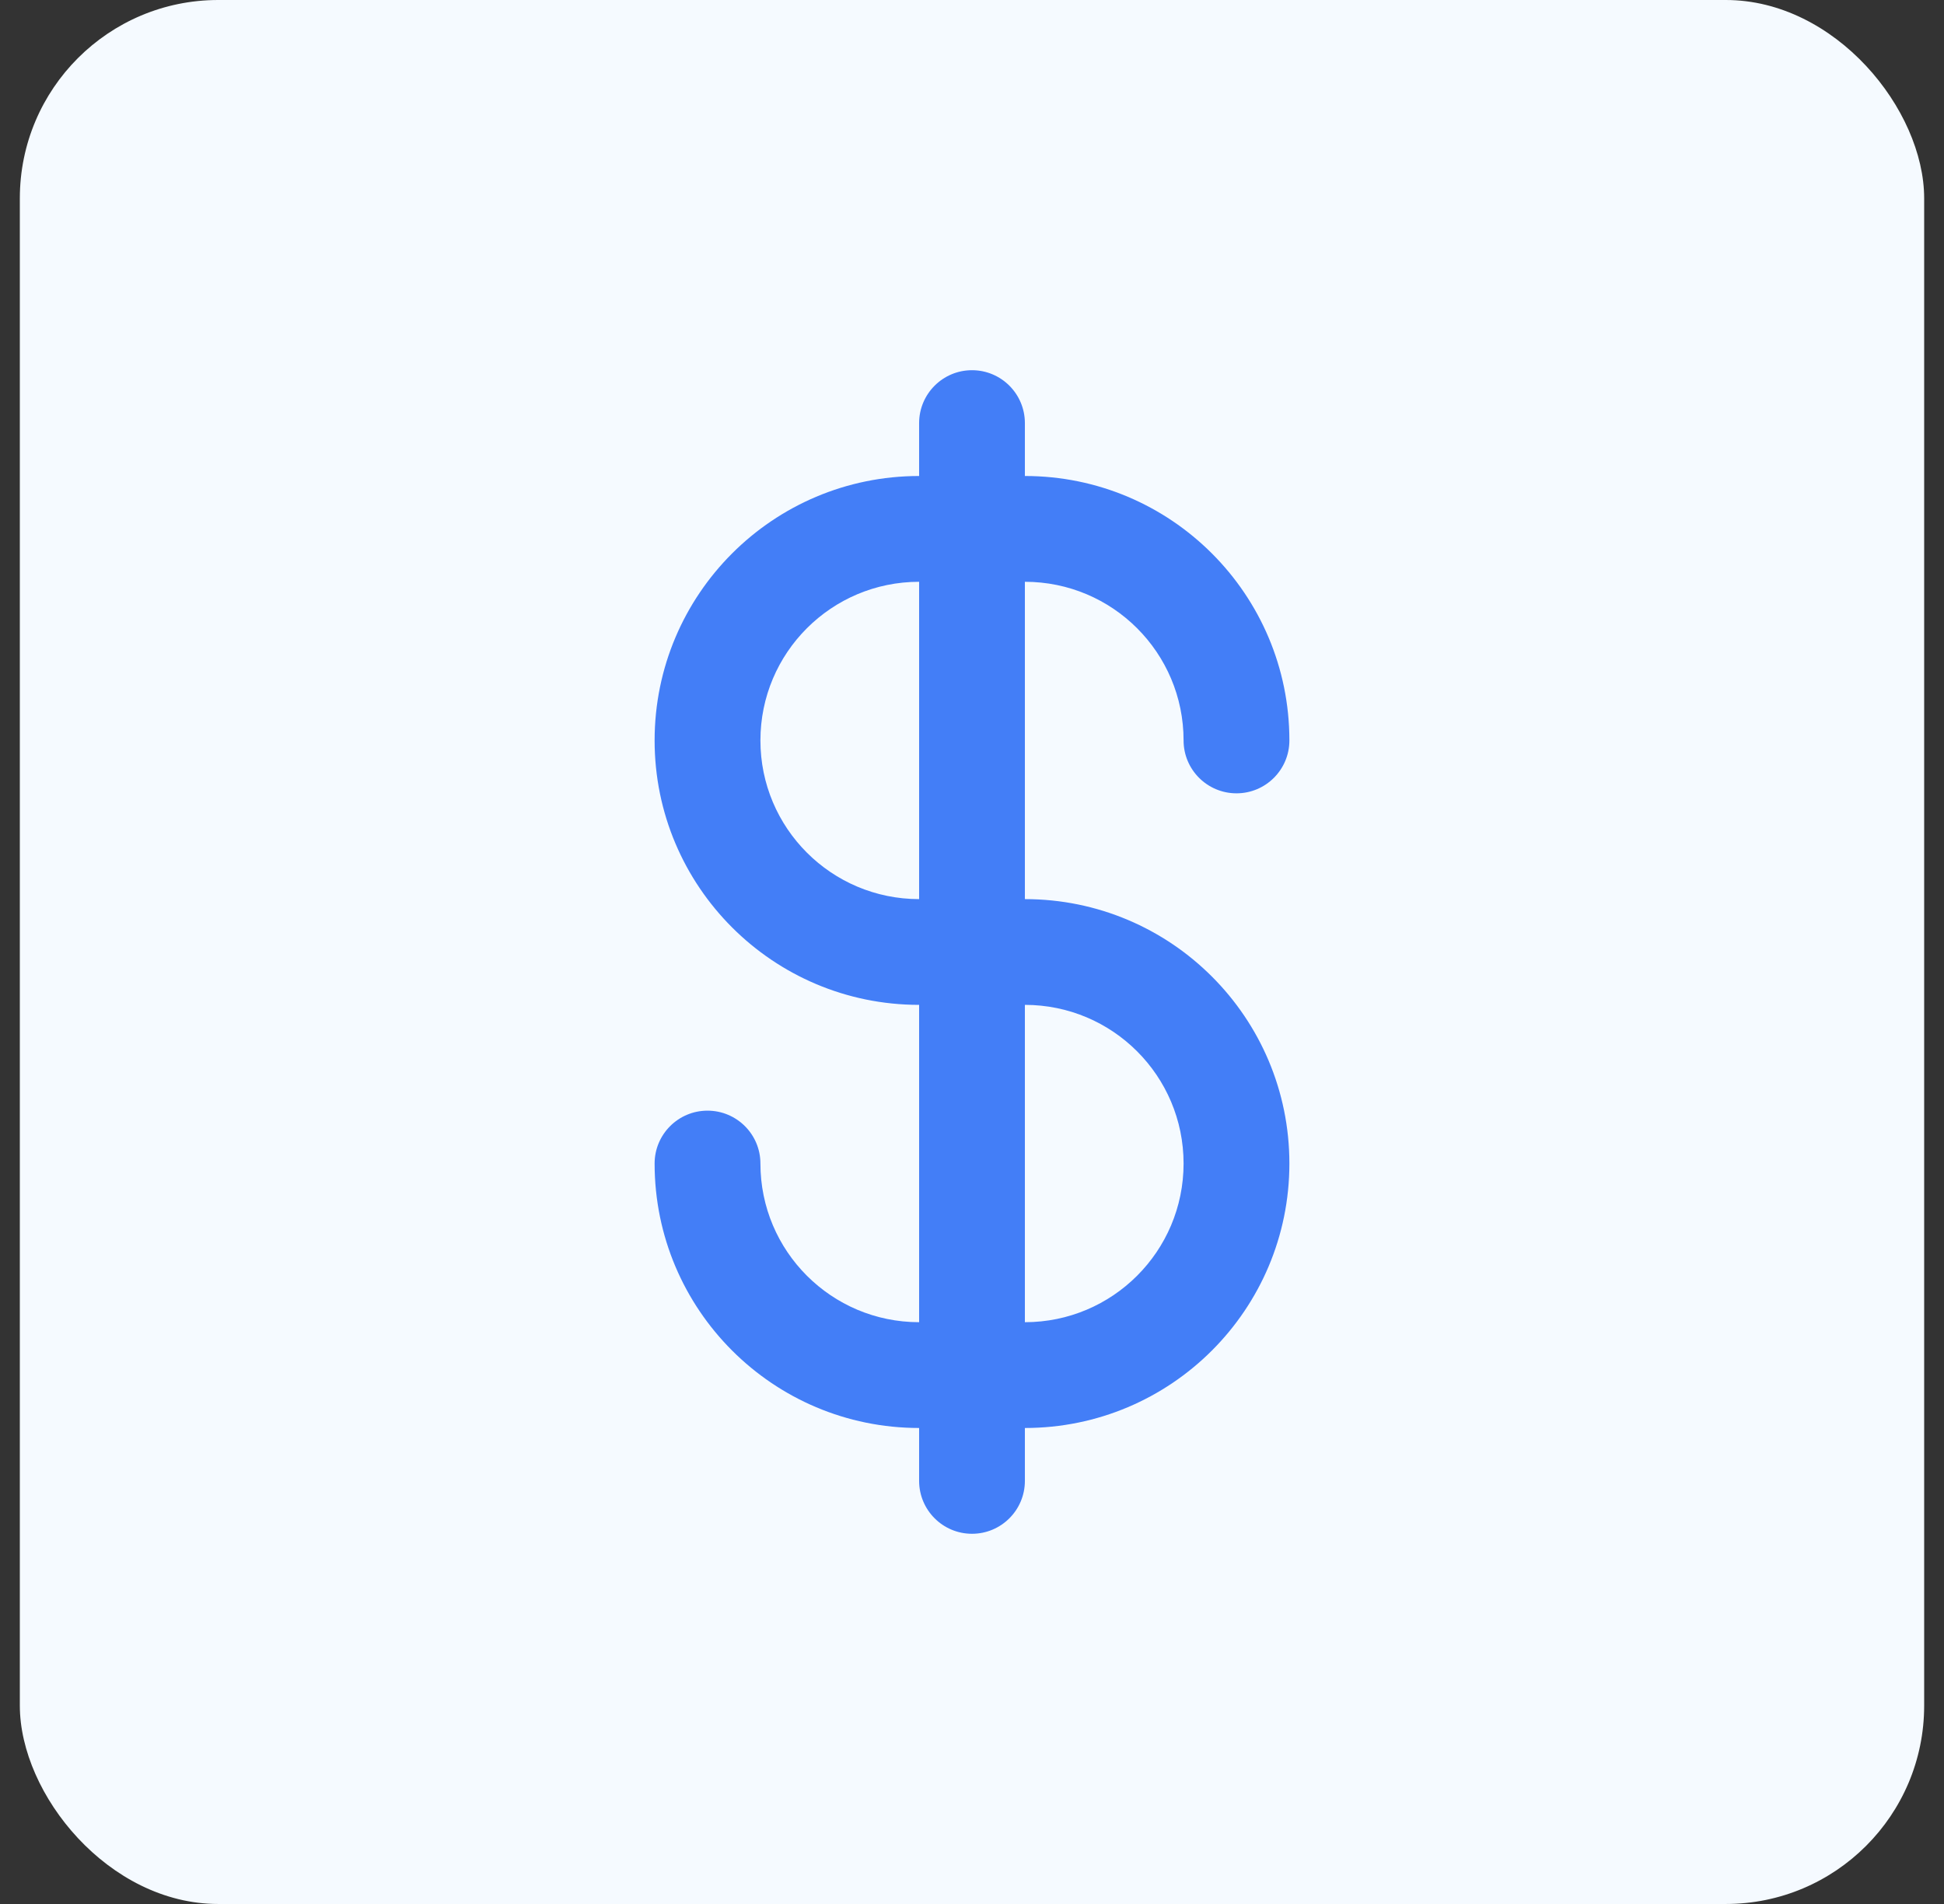 <svg width="49" height="48" viewBox="0 0 49 48" fill="none" xmlns="http://www.w3.org/2000/svg">
<rect x="0" y="0" width="49" height="48" fill="#333333" stroke="none"/>
<rect x="0.5" width="48" height="48" rx="5" fill="#F5FAFF"/>
<path fill-rule="evenodd" clip-rule="evenodd" d="M25.833 10.667C25.833 9.93 25.236 9.333 24.5 9.333C23.764 9.333 23.167 9.93 23.167 10.667V12C19.485 12 16.5 14.985 16.5 18.667C16.5 22.349 19.485 25.333 23.167 25.333V33.333C20.957 33.333 19.167 31.542 19.167 29.333C19.167 28.597 18.57 28 17.833 28C17.097 28 16.5 28.597 16.5 29.333C16.5 33.015 19.485 36 23.167 36L23.167 37.333C23.167 38.07 23.764 38.667 24.5 38.667C25.236 38.667 25.833 38.07 25.833 37.333L25.833 36C29.515 36 32.5 33.015 32.5 29.333C32.5 25.651 29.515 22.667 25.833 22.667V14.667C28.043 14.667 29.833 16.457 29.833 18.667C29.833 19.403 30.43 20 31.167 20C31.903 20 32.5 19.403 32.5 18.667C32.5 14.985 29.515 12 25.833 12V10.667ZM29.833 29.333C29.833 31.542 28.043 33.333 25.833 33.333V25.333C28.043 25.333 29.833 27.124 29.833 29.333ZM19.167 18.667C19.167 16.457 20.957 14.667 23.167 14.667V22.667C20.957 22.667 19.167 20.876 19.167 18.667Z" fill="#437EF7"/>
</svg>
